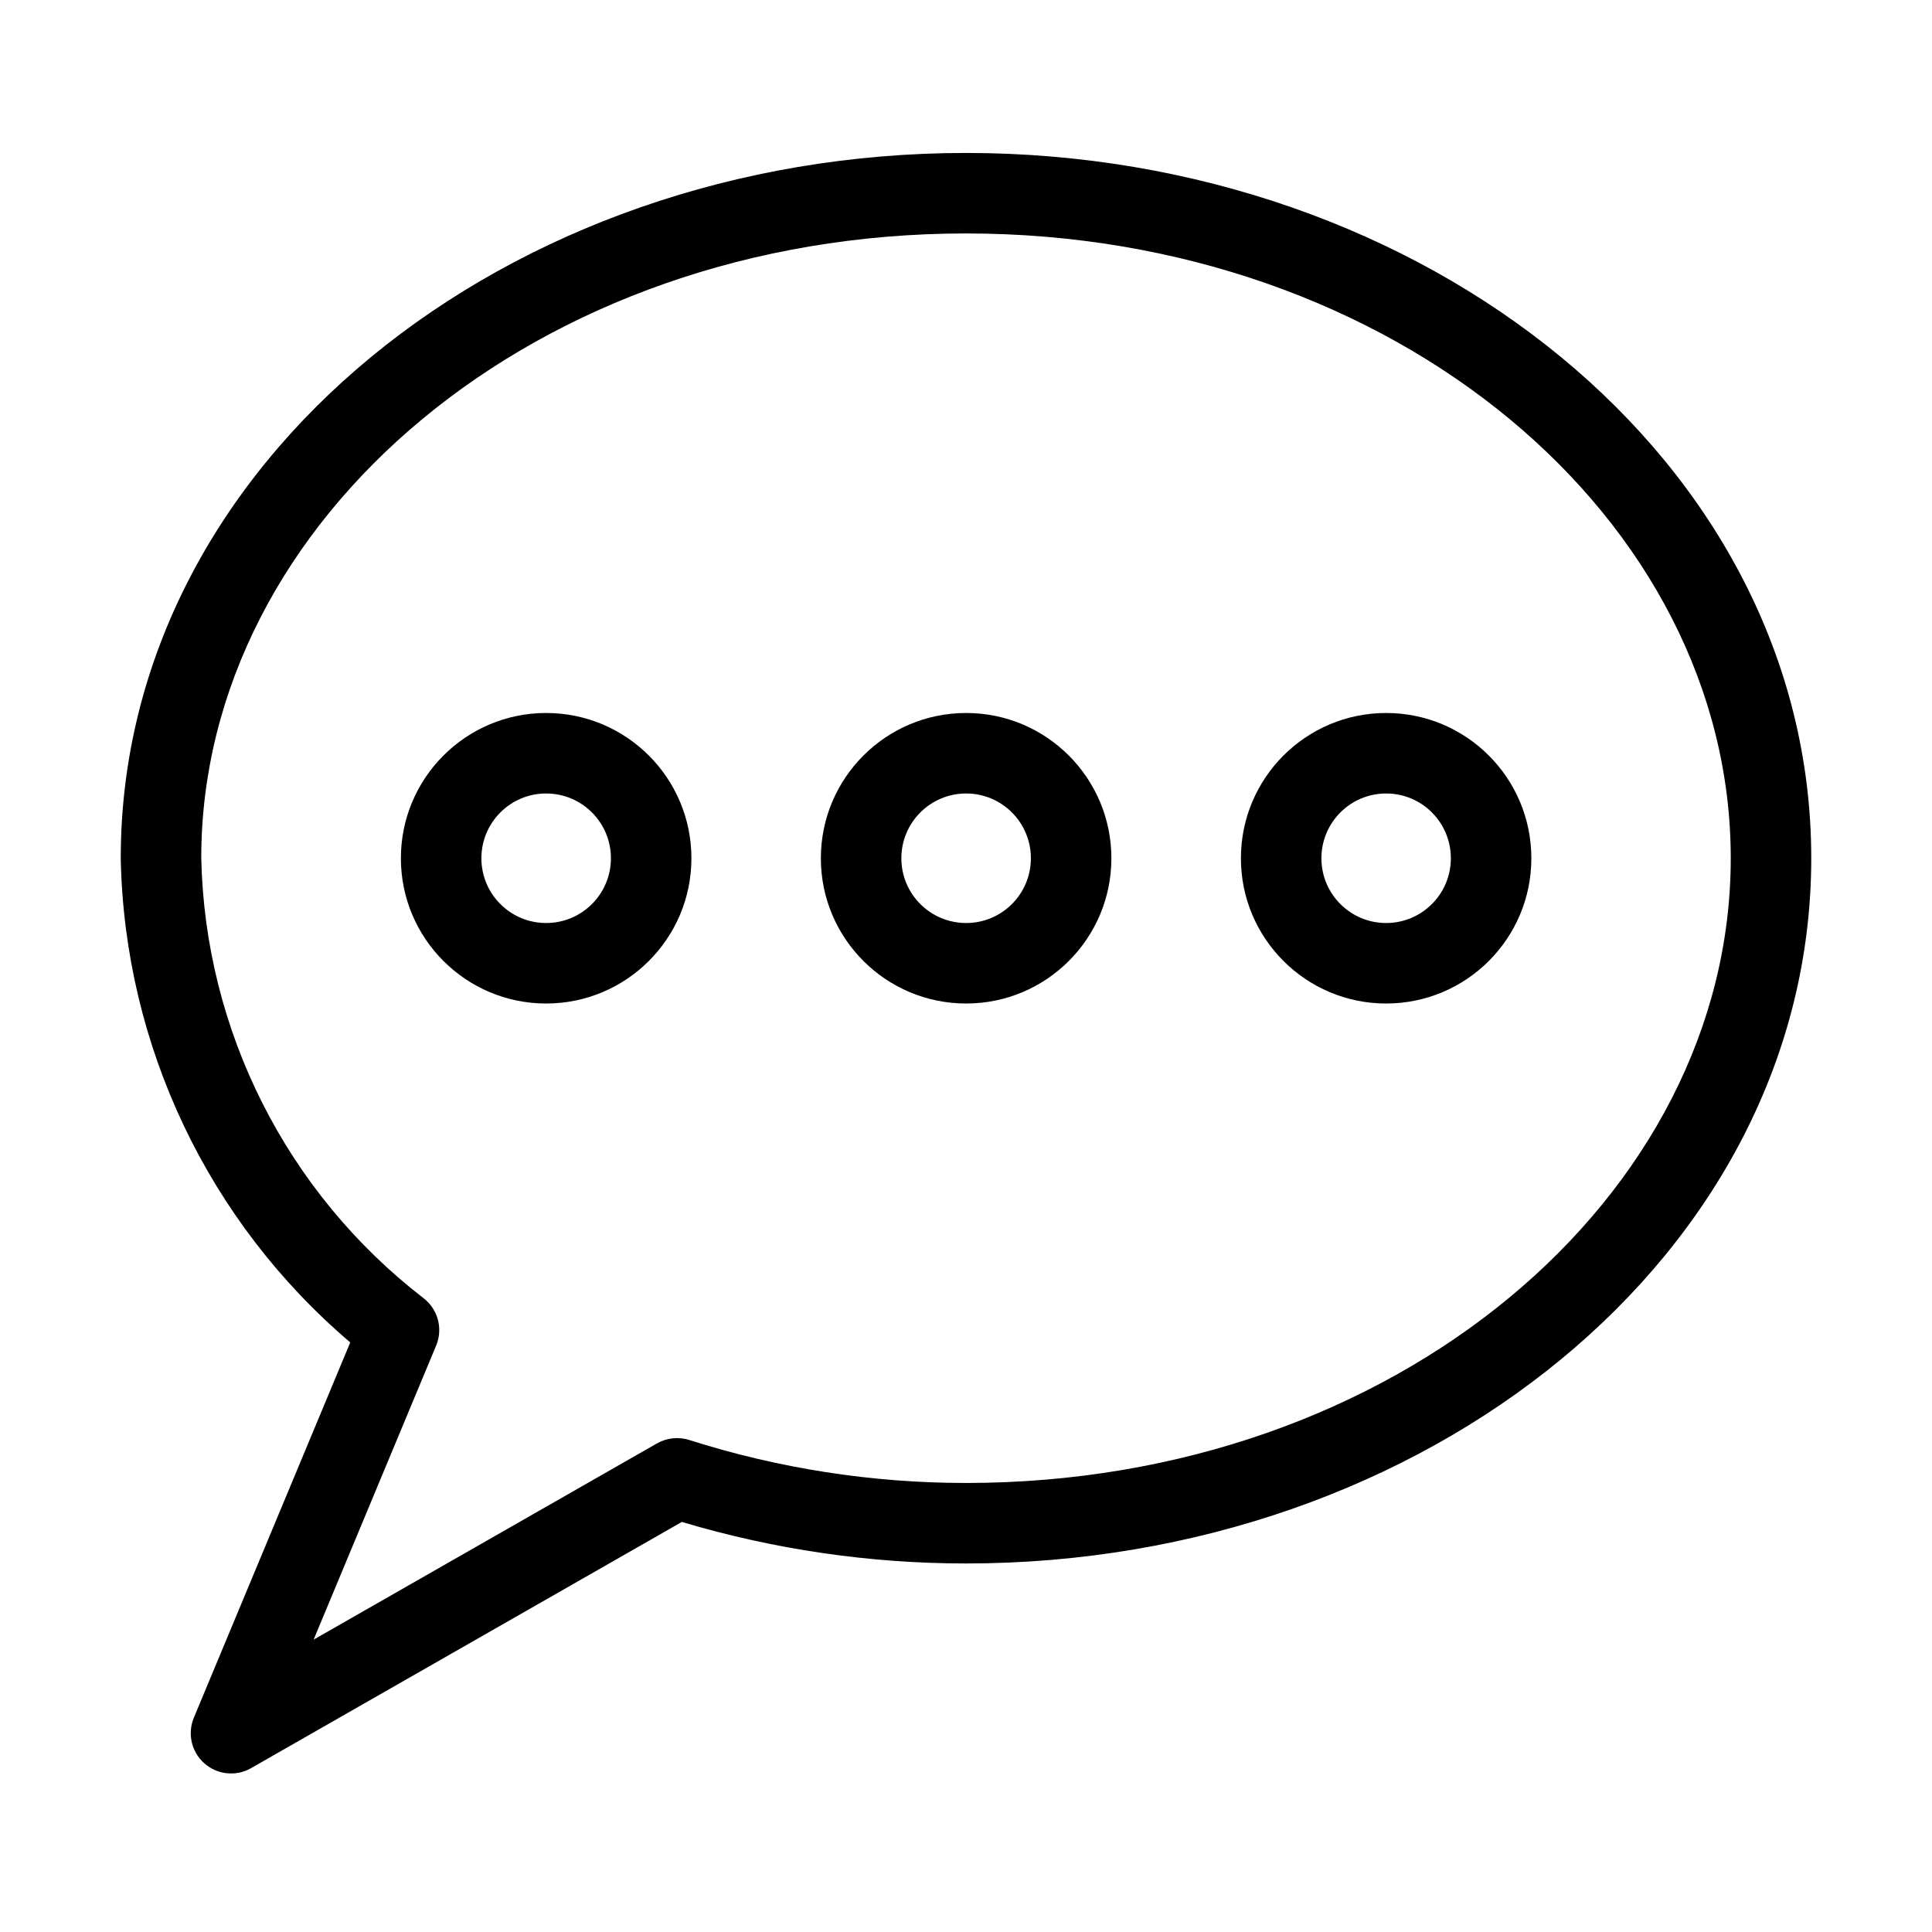 <svg width="24" height="24" viewBox="0 0 24 24" fill="none" xmlns="http://www.w3.org/2000/svg">
<path fill-rule="evenodd" clip-rule="evenodd" d="M6.784 9.857C6.34 9.857 5.98 10.217 5.98 10.662C5.98 11.106 6.34 11.466 6.784 11.466C7.229 11.466 7.589 11.106 7.589 10.662C7.589 10.217 7.229 9.857 6.784 9.857ZM4.98 10.662C4.98 9.665 5.788 8.857 6.784 8.857C7.781 8.857 8.589 9.665 8.589 10.662C8.589 11.658 7.781 12.466 6.784 12.466C5.788 12.466 4.98 11.658 4.98 10.662Z" fill="black"/>
<path fill-rule="evenodd" clip-rule="evenodd" d="M12.002 9.857C11.557 9.857 11.197 10.217 11.197 10.662C11.197 11.106 11.557 11.466 12.002 11.466C12.446 11.466 12.806 11.106 12.806 10.662C12.806 10.217 12.446 9.857 12.002 9.857ZM10.197 10.662C10.197 9.665 11.005 8.857 12.002 8.857C12.998 8.857 13.806 9.665 13.806 10.662C13.806 11.658 12.998 12.466 12.002 12.466C11.005 12.466 10.197 11.658 10.197 10.662Z" fill="black"/>
<path fill-rule="evenodd" clip-rule="evenodd" d="M17.219 9.857C16.775 9.857 16.415 10.217 16.415 10.662C16.415 11.106 16.775 11.466 17.219 11.466C17.663 11.466 18.023 11.106 18.023 10.662C18.023 10.217 17.663 9.857 17.219 9.857ZM15.415 10.662C15.415 9.665 16.223 8.857 17.219 8.857C18.216 8.857 19.023 9.665 19.023 10.662C19.023 11.658 18.216 12.466 17.219 12.466C16.223 12.466 15.415 11.658 15.415 10.662Z" fill="black"/>
<path fill-rule="evenodd" clip-rule="evenodd" d="M1.5 10.661C1.5 5.737 6.295 1.9 12 1.9C17.705 1.9 22.5 5.737 22.5 10.661C22.5 15.585 17.705 19.422 12 19.422C10.804 19.422 9.615 19.248 8.47 18.906L3.118 21.965C2.932 22.071 2.699 22.047 2.539 21.905C2.378 21.764 2.326 21.536 2.408 21.338L4.351 16.676C2.59 15.178 1.548 12.994 1.5 10.671L1.5 10.661H1.5ZM2.5 10.656C2.545 12.803 3.561 14.815 5.262 16.127C5.441 16.265 5.505 16.506 5.418 16.715L3.896 20.368L8.162 17.93C8.284 17.861 8.429 17.846 8.562 17.888C9.674 18.242 10.833 18.422 12 18.422C17.34 18.422 21.5 14.862 21.5 10.661C21.5 6.46 17.34 2.9 12 2.9C6.662 2.9 2.503 6.457 2.5 10.656Z" fill="black"/>
</svg>
